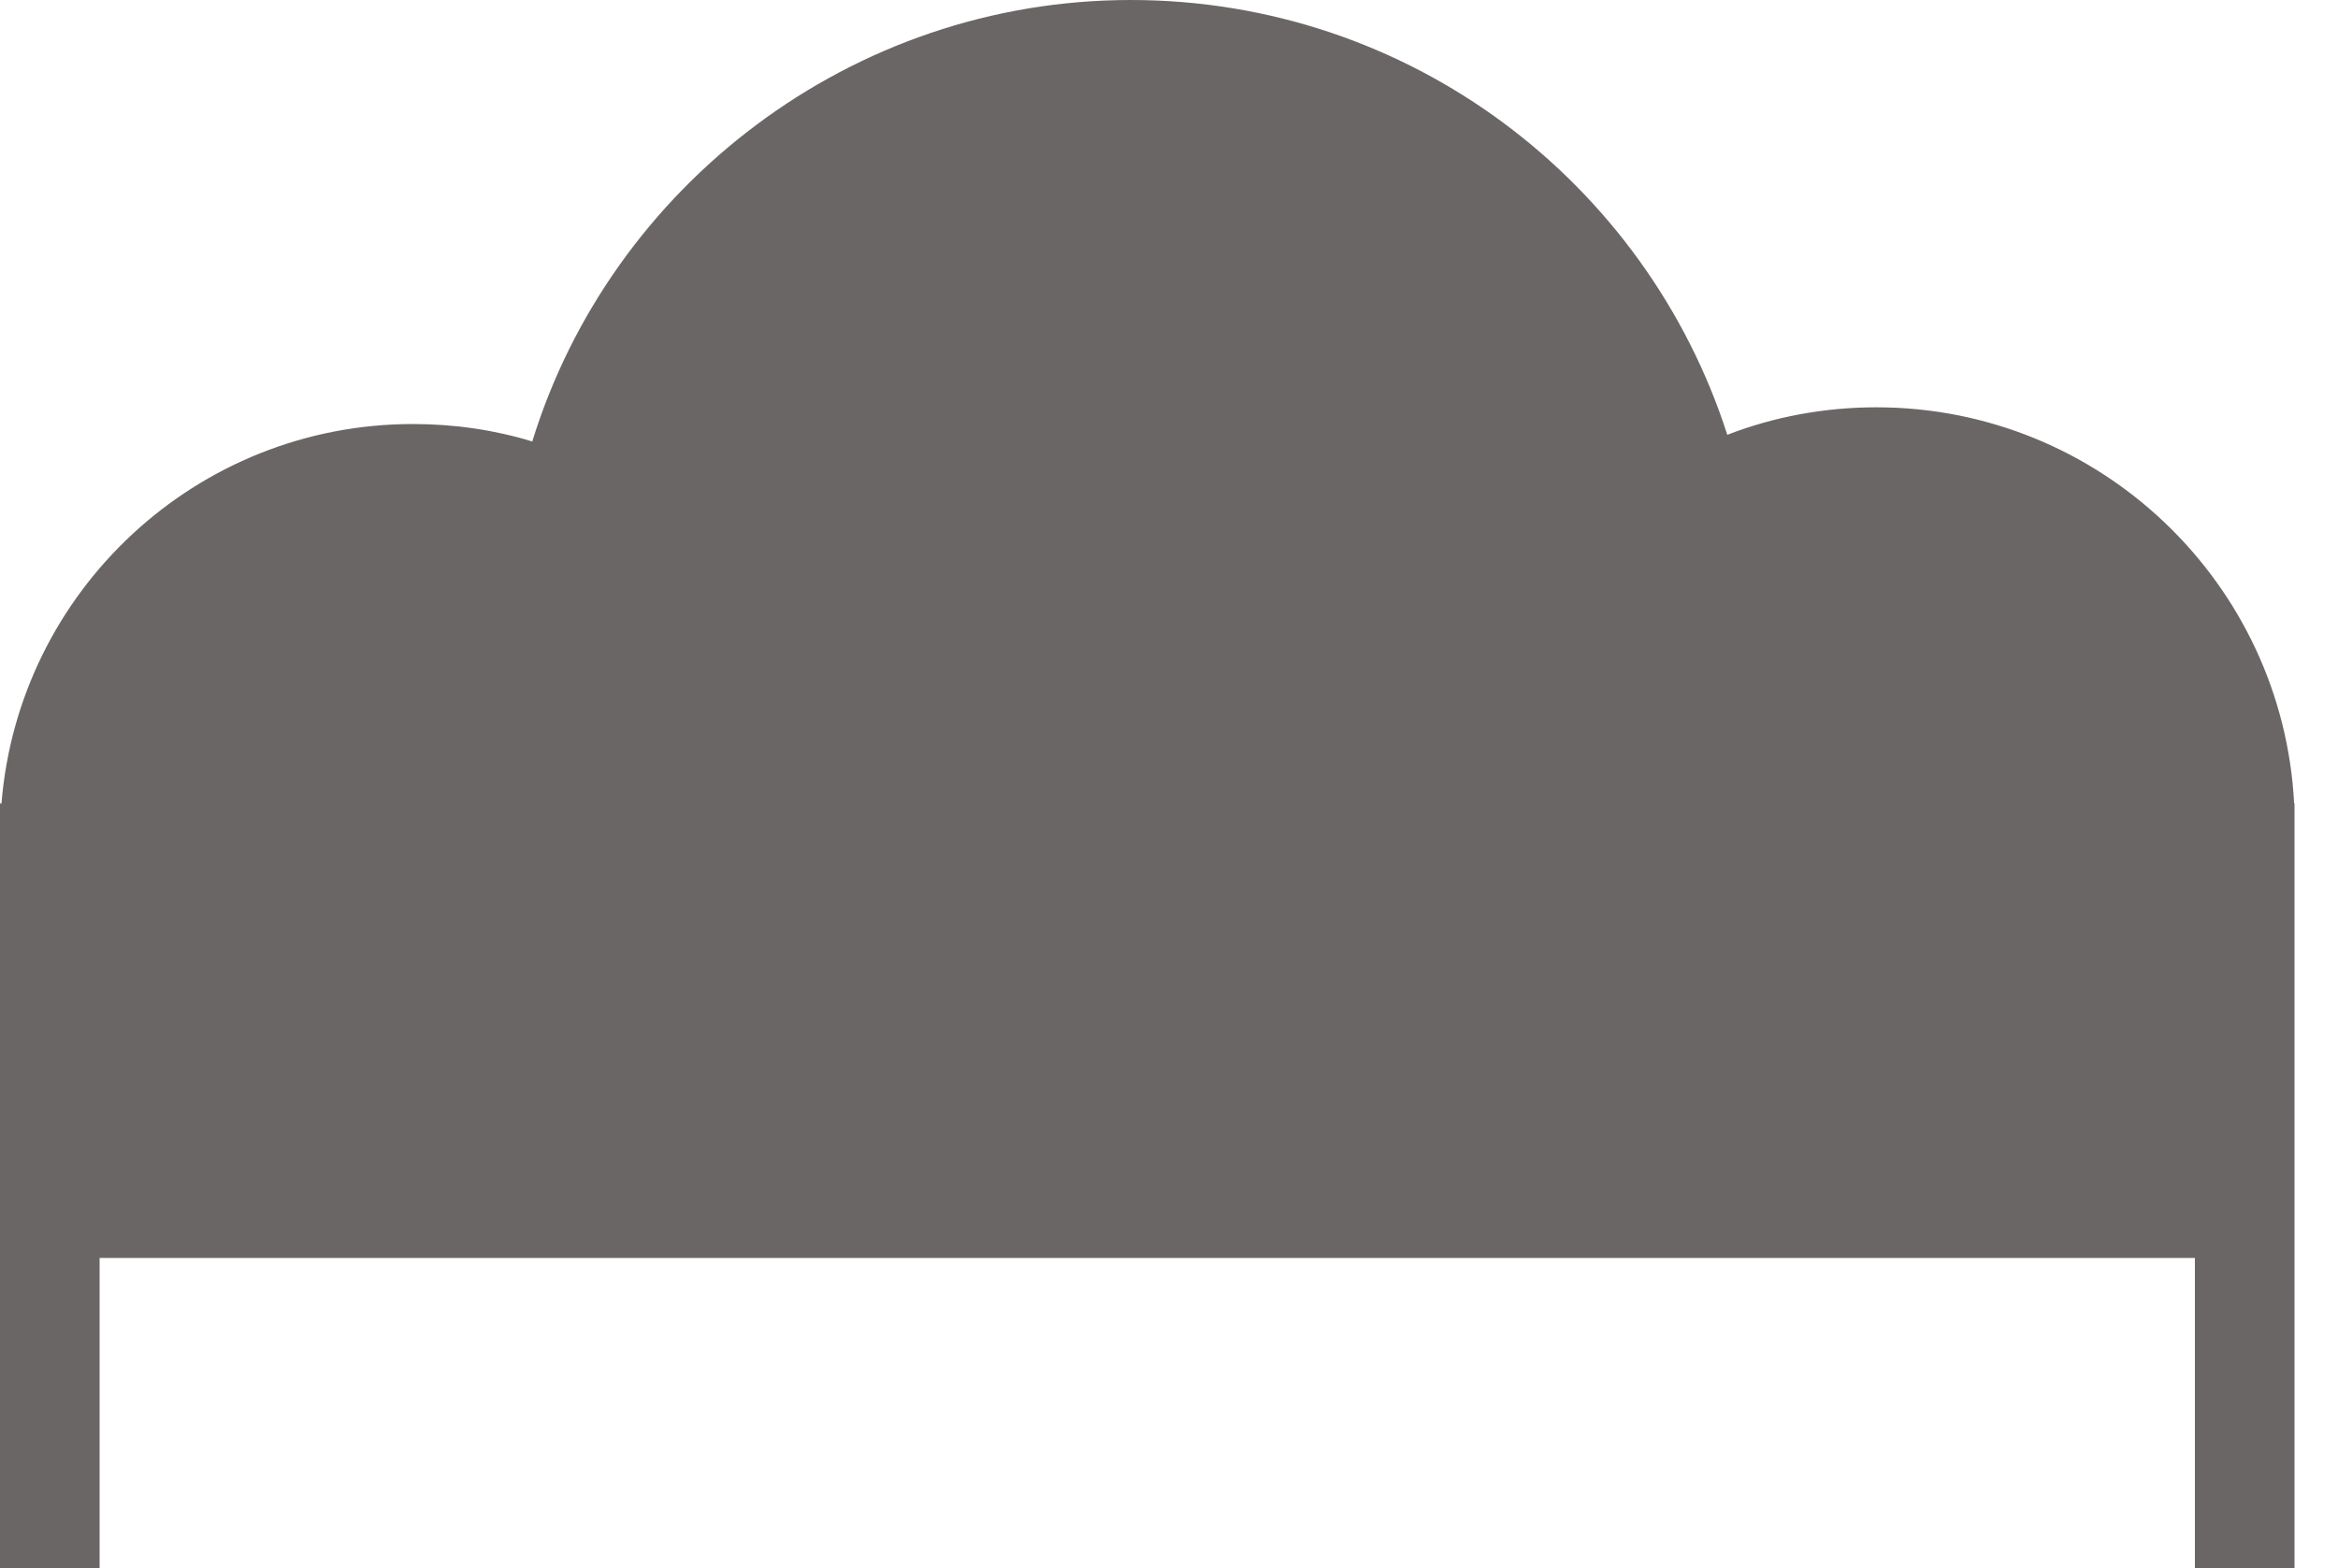 <?xml version="1.0" encoding="UTF-8"?><svg id="Layer_2" xmlns="http://www.w3.org/2000/svg" xmlns:xlink="http://www.w3.org/1999/xlink" viewBox="0 0 62.9 42.2"><defs><style>.cls-1{clip-path:url(#clippath);}.cls-2{fill:#6b6666;}.cls-3{fill:none;}</style><clipPath id="clippath"><polygon class="cls-3" points="0 42.2 62.3 42.2 62.9 0 0 0 0 42.2"/></clipPath></defs><g id="Layer_1-2"><g class="cls-1"><path class="cls-2" d="m61.72,21.62c-.31-5.94-5.23-10.66-11.24-10.66-1.41,0-2.77.26-4.01.74C44.29,4.91,37.93,0,30.42,0s-13.98,5-16.1,11.88c-1.01-.31-2.09-.47-3.21-.47C5.28,11.41.5,15.91.04,21.62H0v20.58h2.68v-8.35h56.37v8.35h2.68v-20.58h-.02Z"/></g></g></svg>